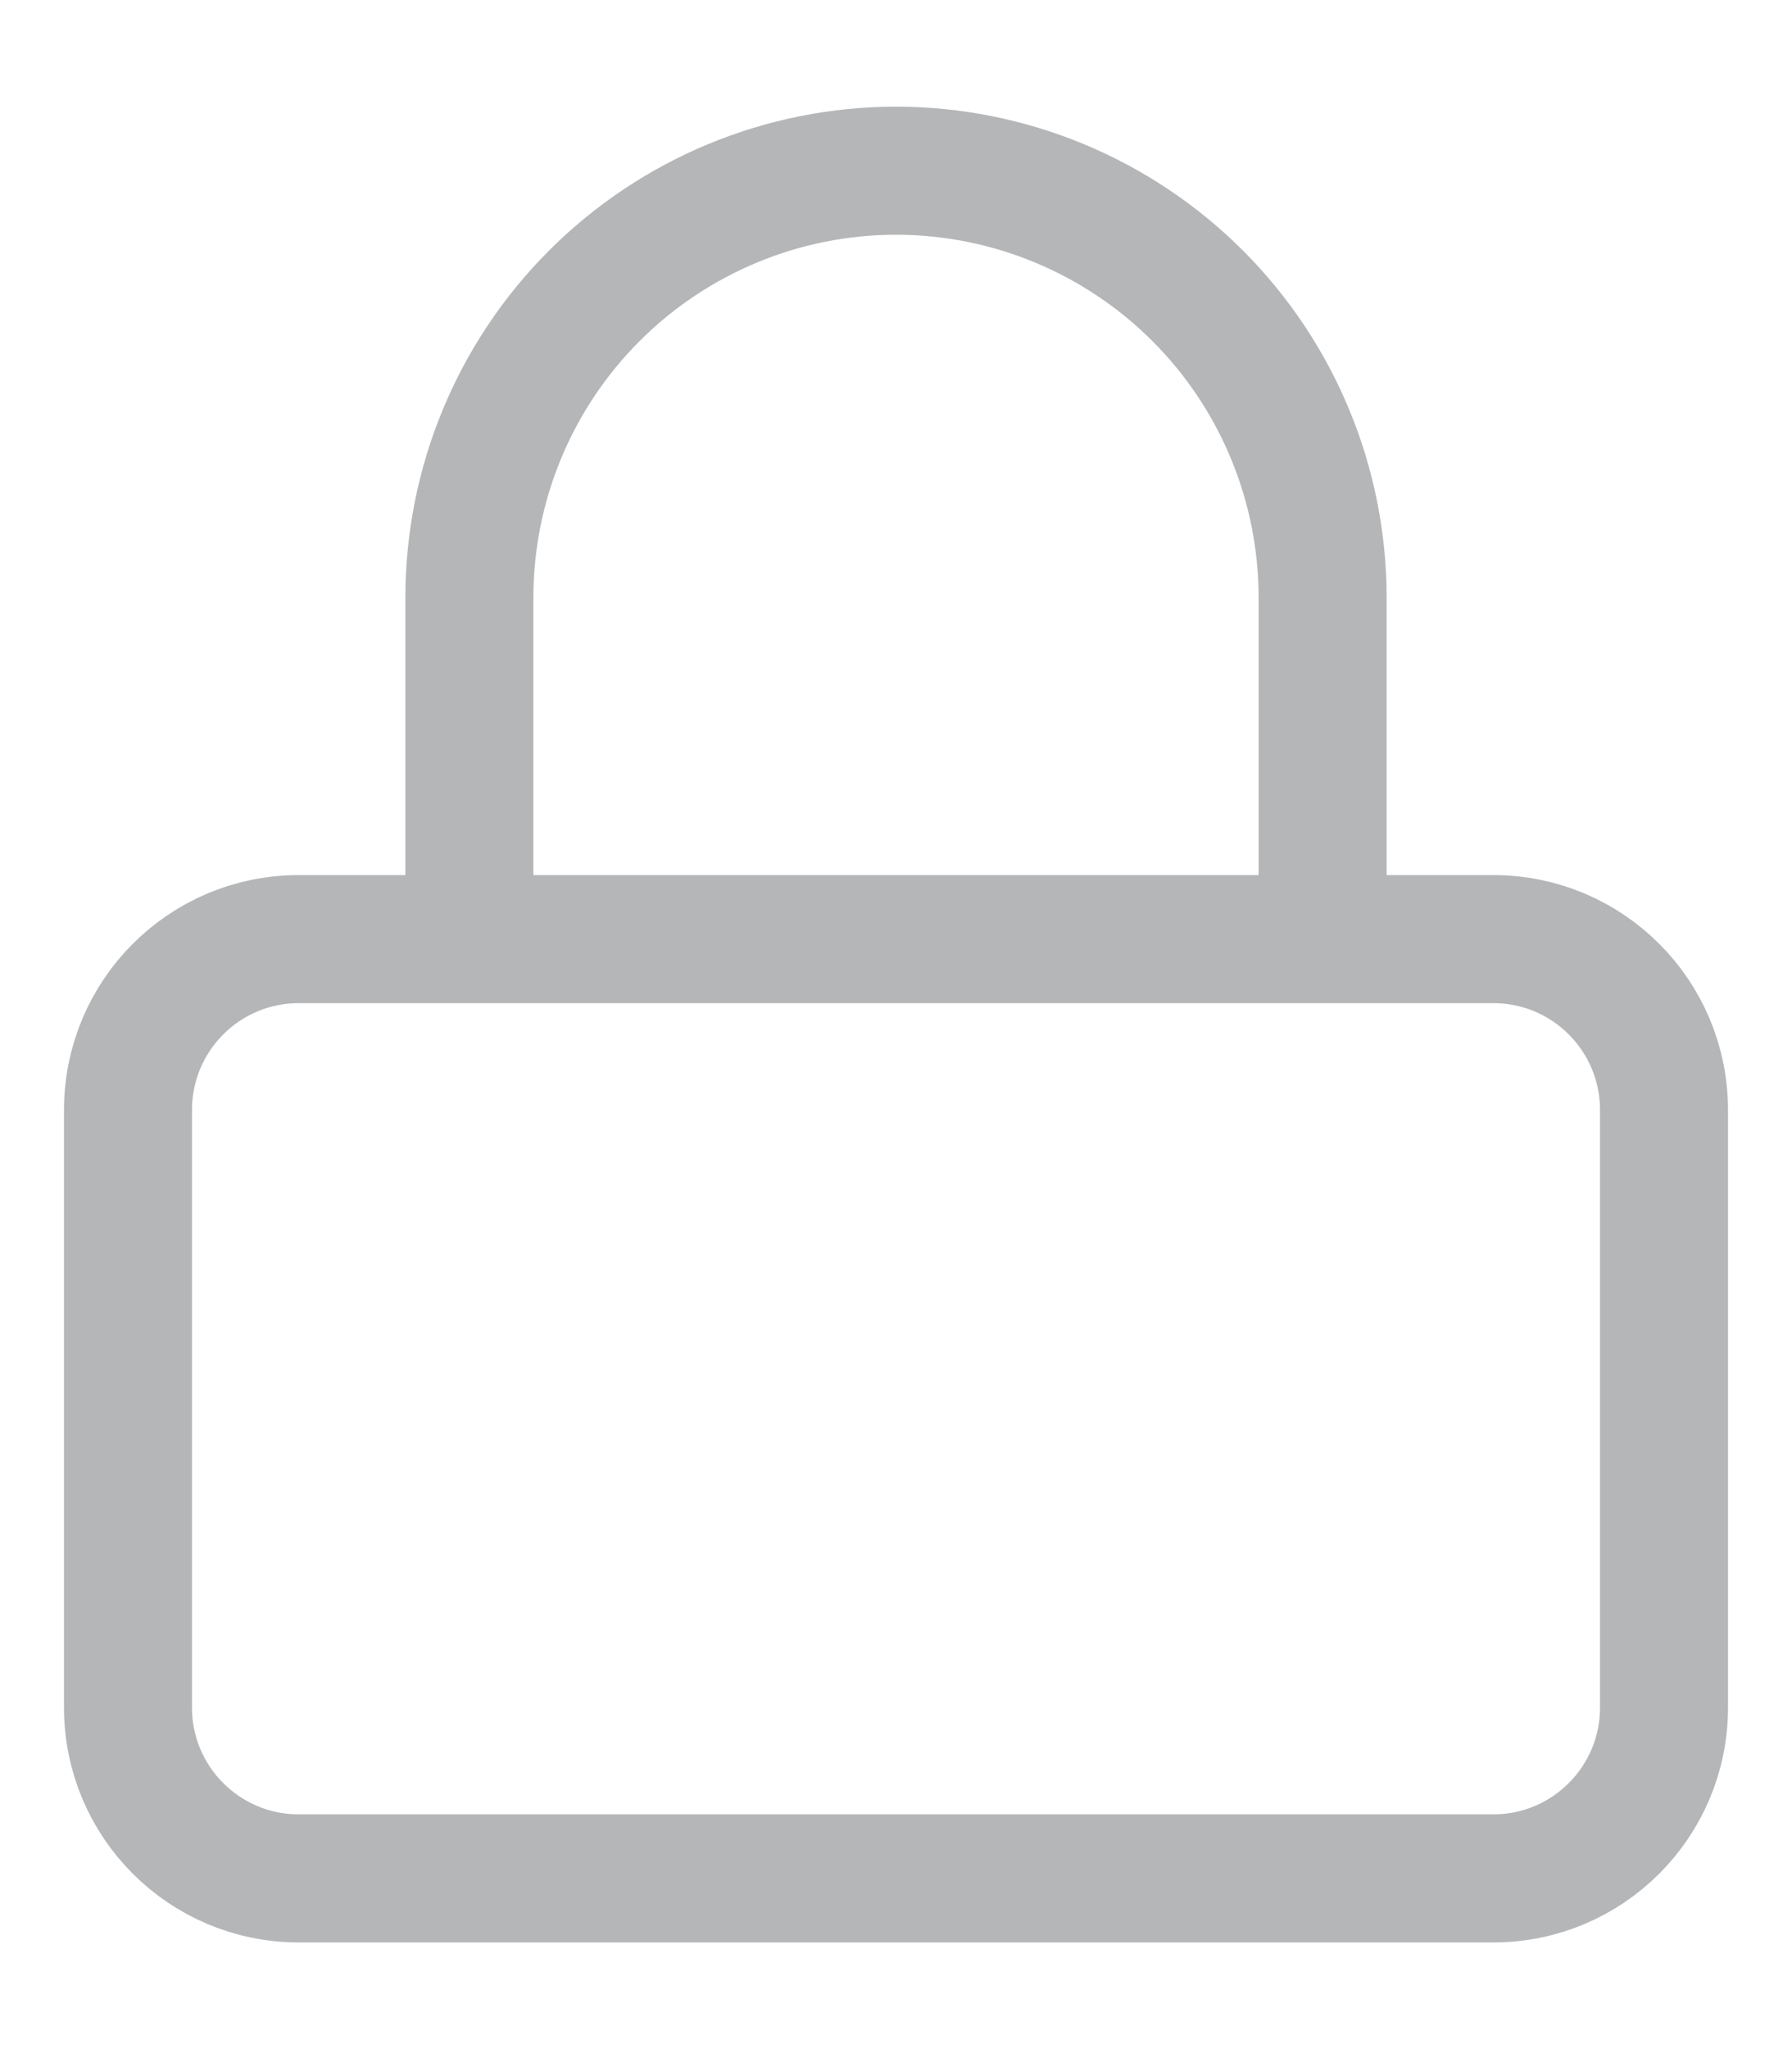 <svg width="14" height="16" viewBox="0 0 14 16" fill="none" xmlns="http://www.w3.org/2000/svg">
<path d="M3.667 7.333L3.667 4.667C3.667 3.783 4.018 2.935 4.643 2.31C5.268 1.685 6.116 1.333 7 1.333C7.884 1.333 8.732 1.685 9.357 2.31C9.982 2.935 10.333 3.783 10.333 4.667L10.333 7.333M2.333 7.333L11.667 7.333C12.403 7.333 13 7.93 13 8.667V13.334C13 14.07 12.403 14.667 11.667 14.667L2.333 14.667C1.597 14.667 1 14.07 1 13.334L1 8.667C1 7.93 1.597 7.333 2.333 7.333Z" stroke="#B4B6B8" stroke-linecap="round" stroke-linejoin="round"/>
</svg>
